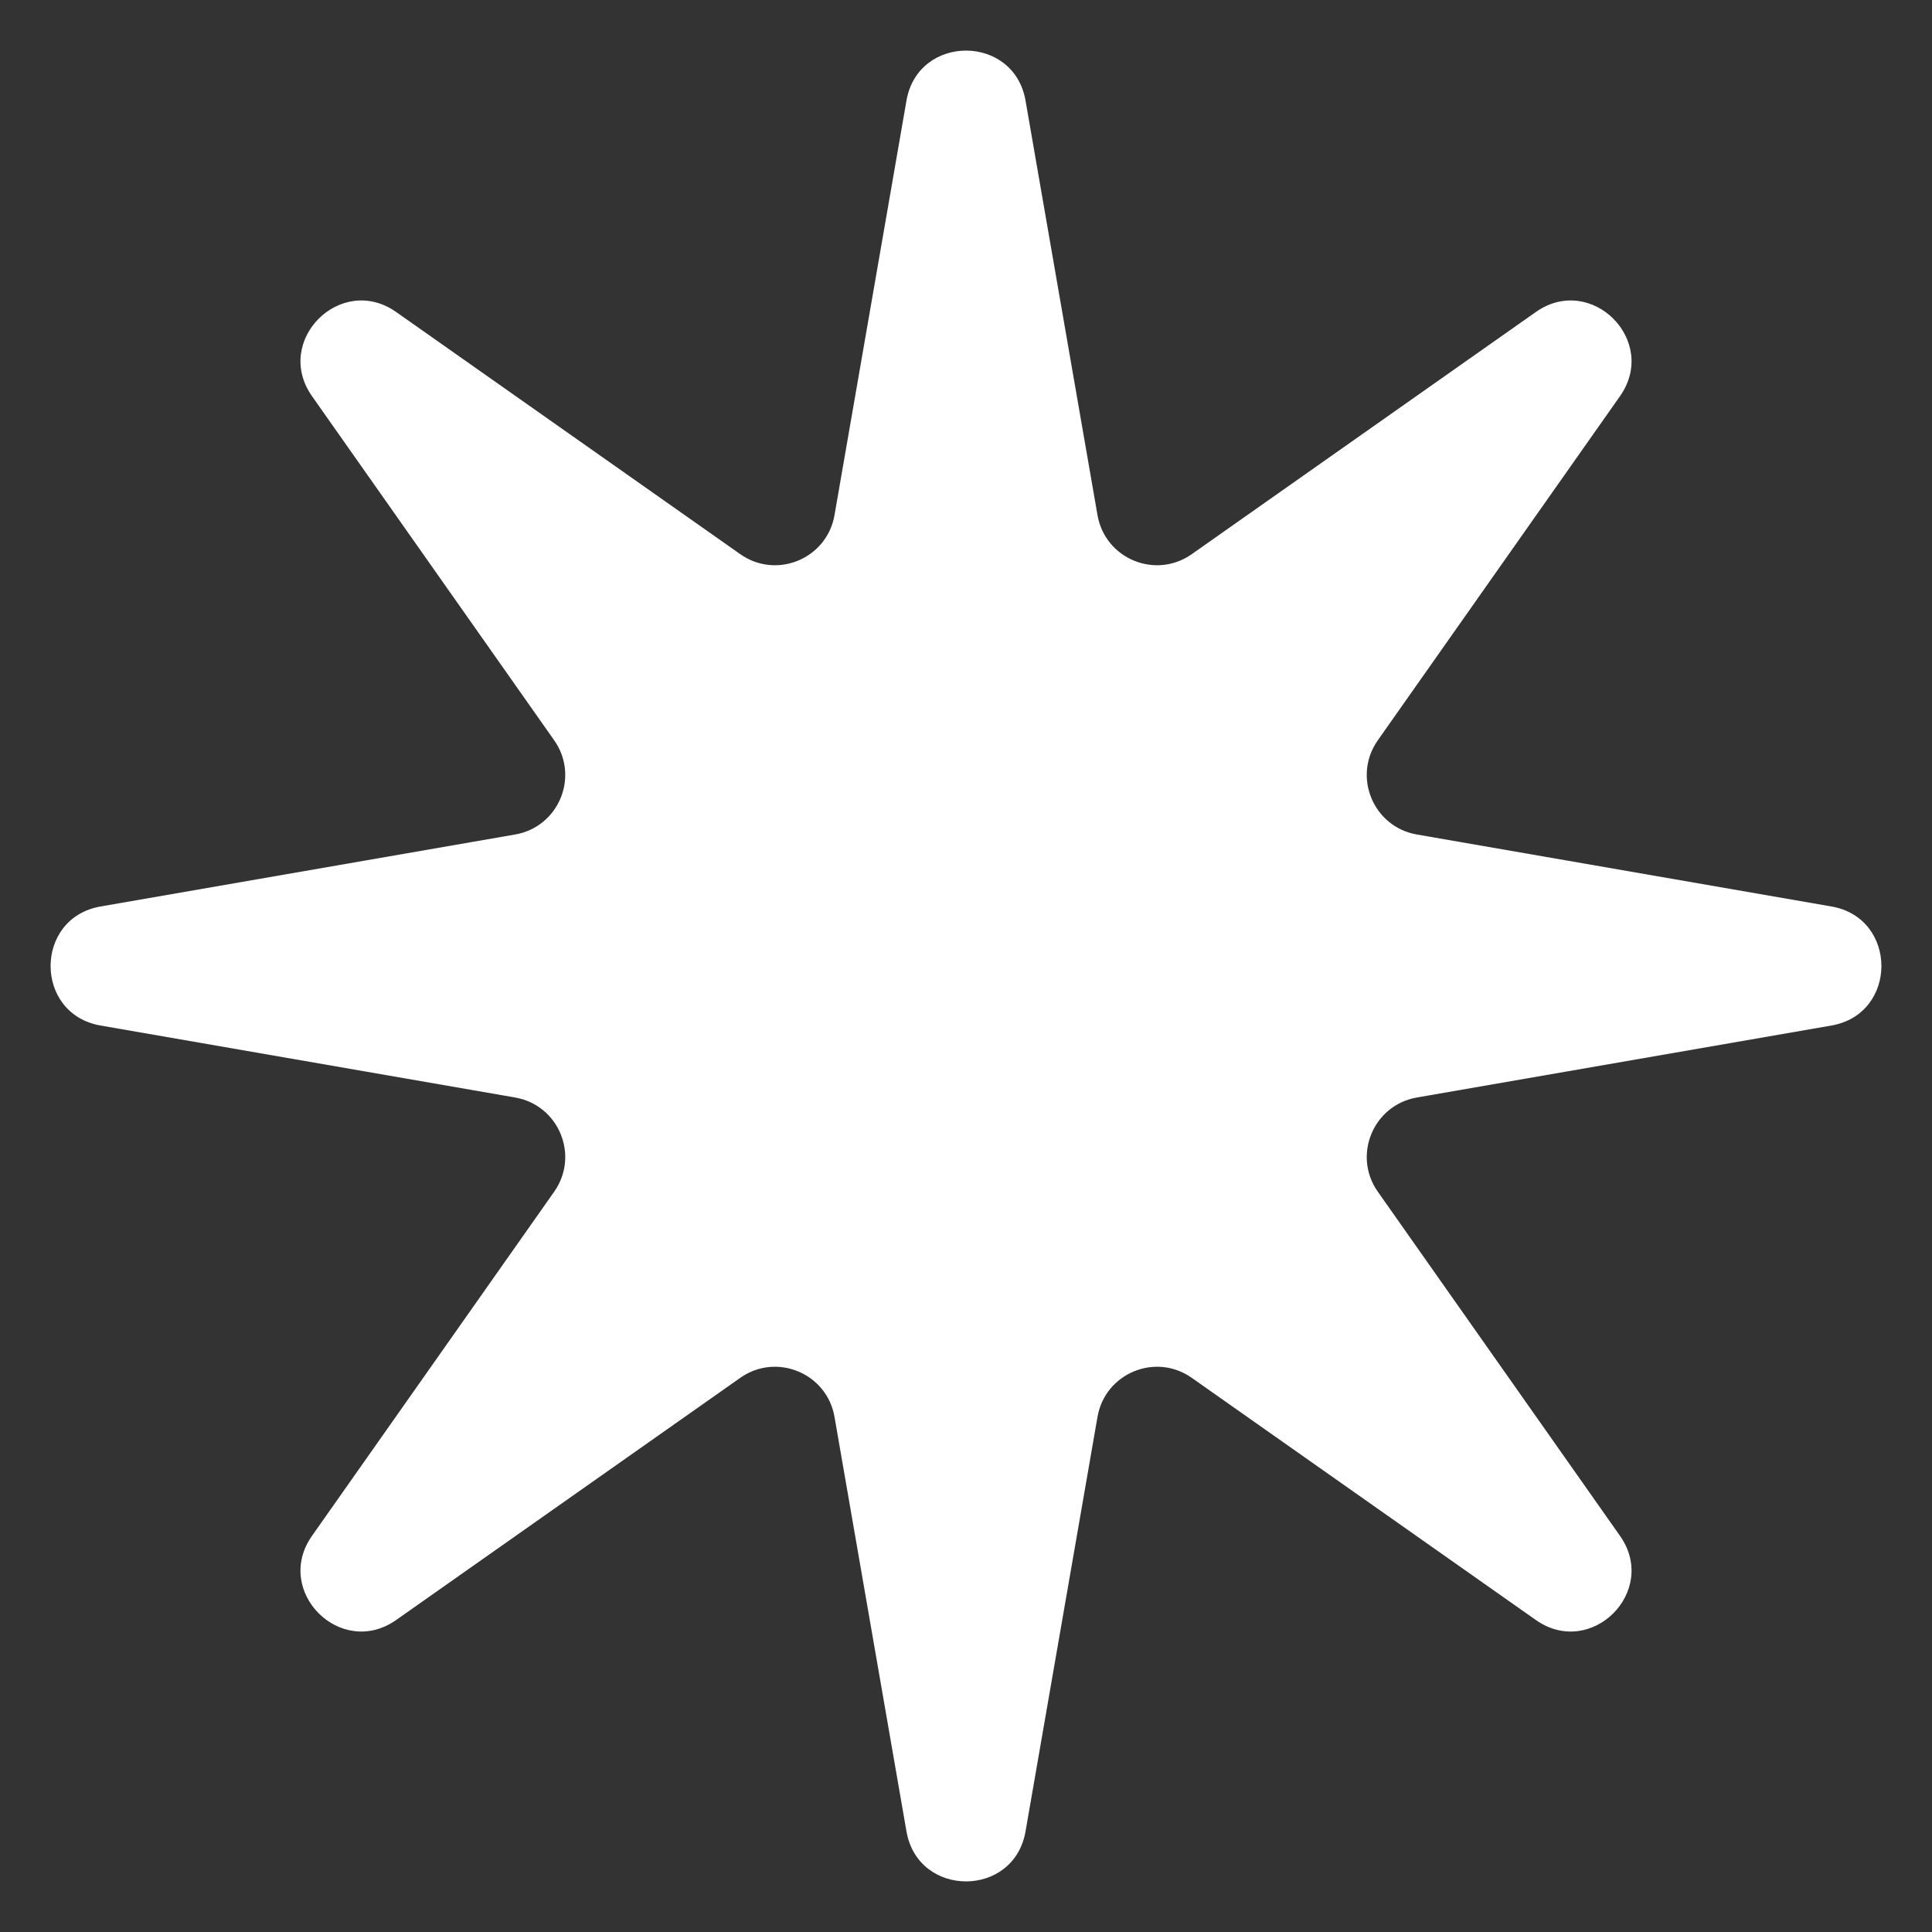 <svg width="16" height="16" viewBox="0 0 16 16" fill="none" xmlns="http://www.w3.org/2000/svg">
<rect x="0" y="0" width="16" height="16" fill="#333333" stroke="none"/>
<path d="M7.507 0.833C7.603 0.281 8.397 0.281 8.493 0.833L9.089 4.266C9.152 4.628 9.57 4.801 9.87 4.589L12.719 2.584C13.178 2.261 13.739 2.822 13.416 3.281L11.411 6.13C11.199 6.43 11.372 6.848 11.734 6.911L15.167 7.507C15.719 7.603 15.719 8.397 15.167 8.493L11.734 9.089C11.372 9.152 11.199 9.57 11.411 9.87L13.416 12.719C13.739 13.178 13.178 13.739 12.719 13.416L9.87 11.411C9.57 11.199 9.152 11.372 9.089 11.734L8.493 15.167C8.397 15.719 7.603 15.719 7.507 15.167L6.911 11.734C6.848 11.372 6.43 11.199 6.13 11.411L3.281 13.416C2.822 13.739 2.261 13.178 2.584 12.719L4.589 9.87C4.801 9.57 4.628 9.152 4.266 9.089L0.833 8.493C0.281 8.397 0.281 7.603 0.833 7.507L4.266 6.911C4.628 6.848 4.801 6.43 4.589 6.13L2.584 3.281C2.261 2.822 2.822 2.261 3.281 2.584L6.13 4.589C6.43 4.801 6.848 4.628 6.911 4.266L7.507 0.833Z" fill="white"/>
</svg>
